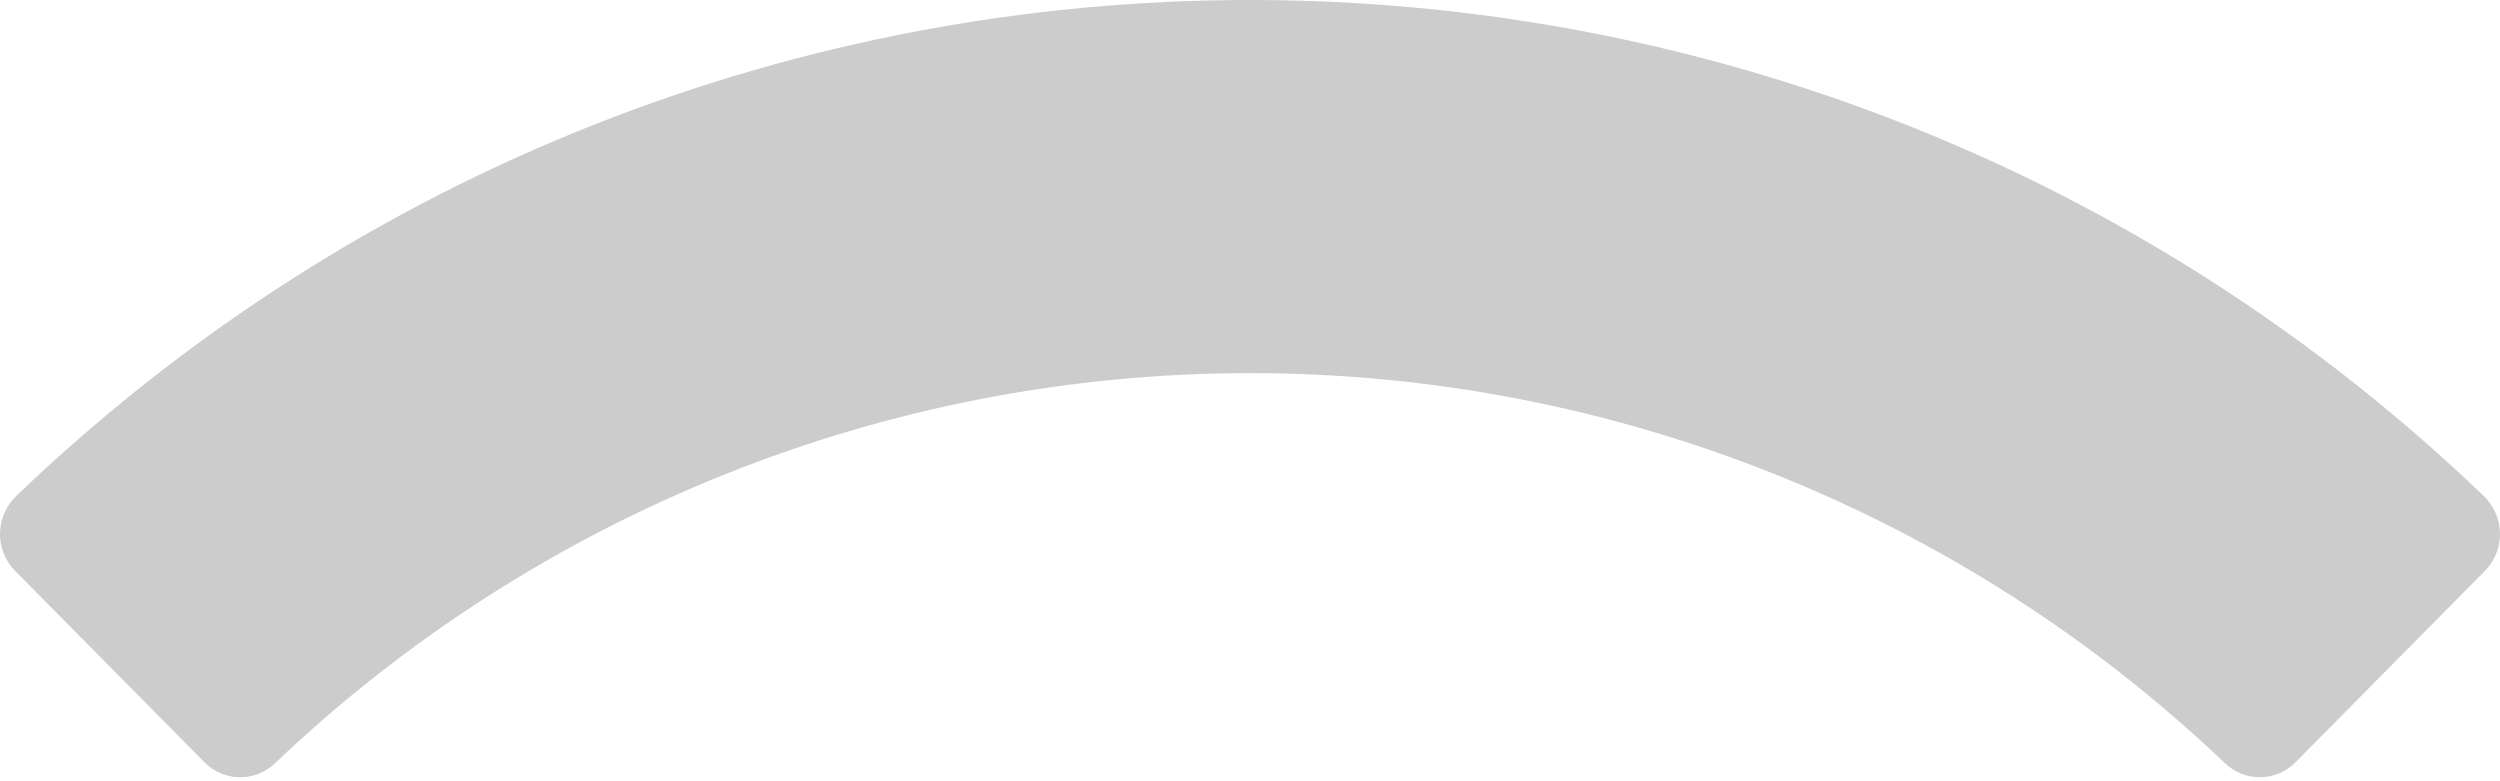 <svg width="16" height="5" viewBox="0 0 16 5" fill="none" xmlns="http://www.w3.org/2000/svg">
<path opacity="0.2" d="M8 2.388C10.322 2.388 12.555 3.281 14.237 4.882C14.364 5.006 14.566 5.005 14.691 4.879L15.902 3.655C15.965 3.592 16 3.506 16 3.416C15.999 3.326 15.963 3.24 15.899 3.177C11.483 -1.059 4.517 -1.059 0.101 3.177C0.037 3.24 0.001 3.326 7.30289e-06 3.416C-0.001 3.505 0.035 3.592 0.098 3.655L1.309 4.879C1.434 5.005 1.637 5.006 1.763 4.882C3.446 3.281 5.679 2.388 8 2.388Z" fill="black"/>
</svg>
